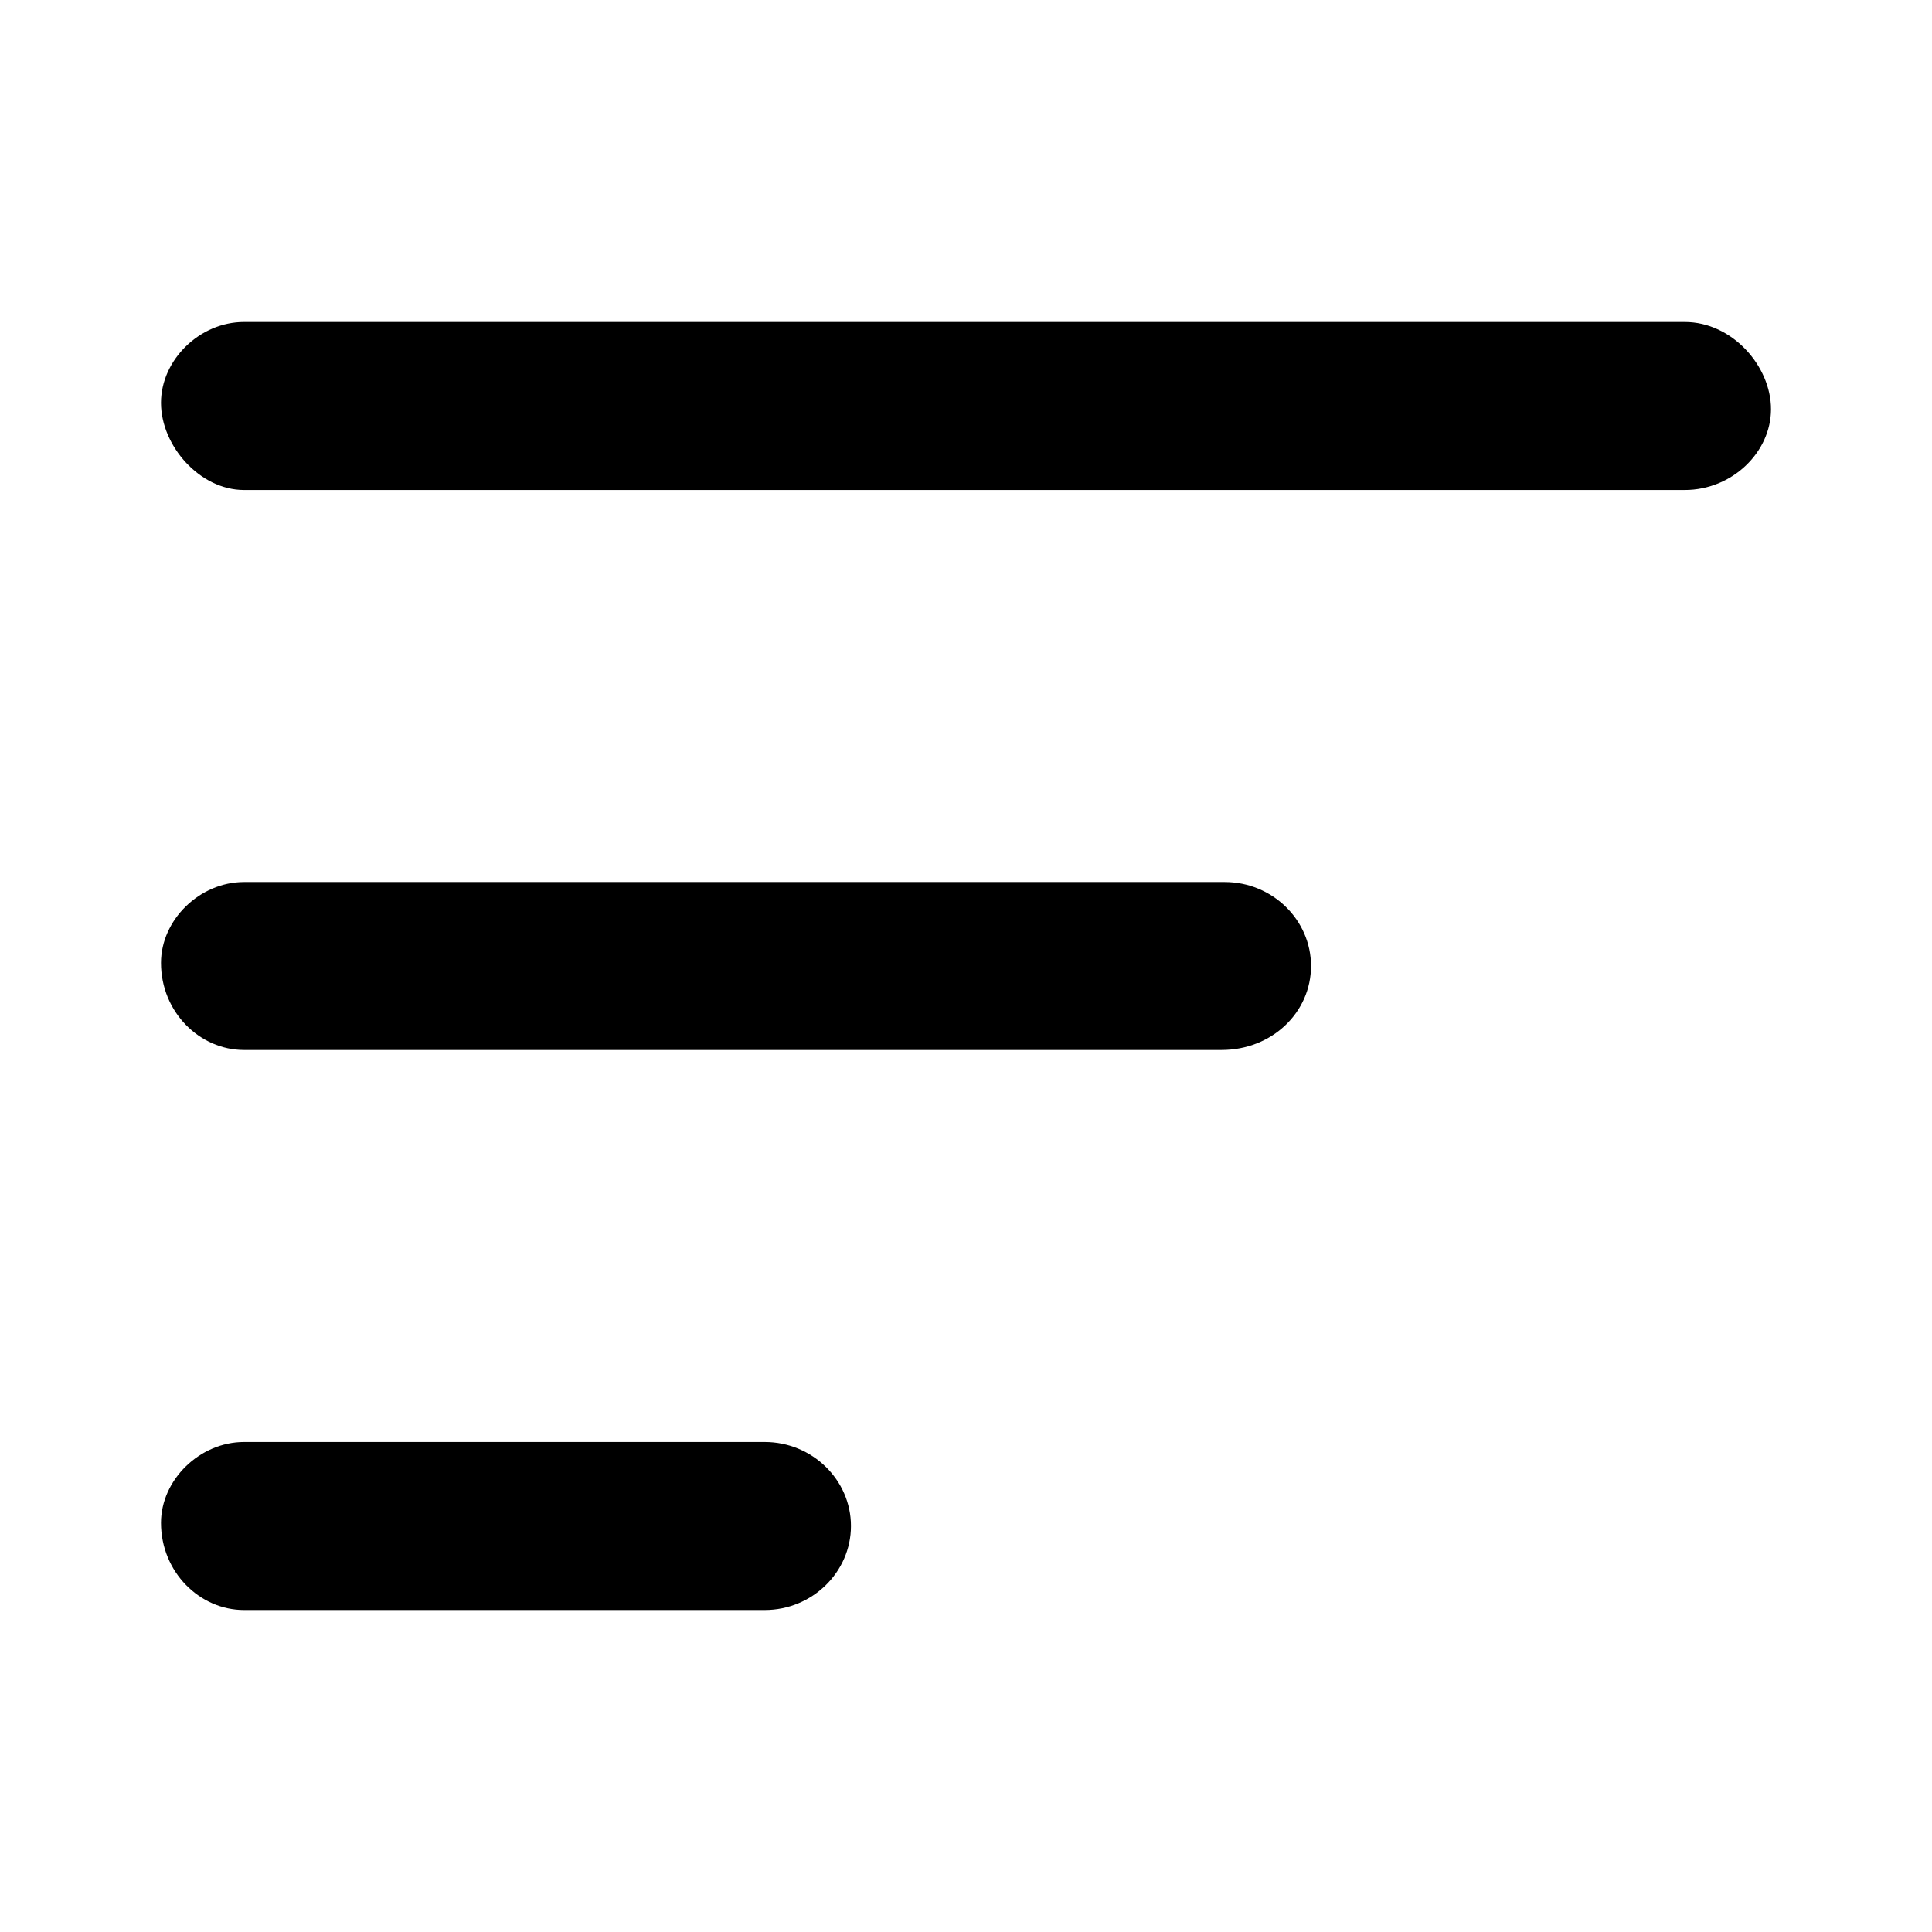 <svg width="24" height="24" viewBox="0 0 24 24" fill="none" xmlns="http://www.w3.org/2000/svg">
<path d="M9.5 17.913H3.031C2.482 17.913 2 18.383 2 18.917C2 19.53 2.482 20 3.031 20H9.5C10.089 20 10.571 19.53 10.571 18.956C10.571 18.383 10.089 17.913 9.5 17.913ZM20.929 4H3.031C2.482 4 2 4.47 2 5.004C2 5.539 2.482 6.087 3.031 6.087H20.929C21.518 6.087 22 5.617 22 5.083C22 4.548 21.518 4 20.929 4ZM15.214 10.957H3.031C2.482 10.957 2 11.426 2 11.961C2 12.574 2.482 13.043 3.031 13.043H15.174C15.804 13.043 16.286 12.574 16.286 12C16.286 11.426 15.804 10.957 15.214 10.957Z" fill="black"/>
</svg>
